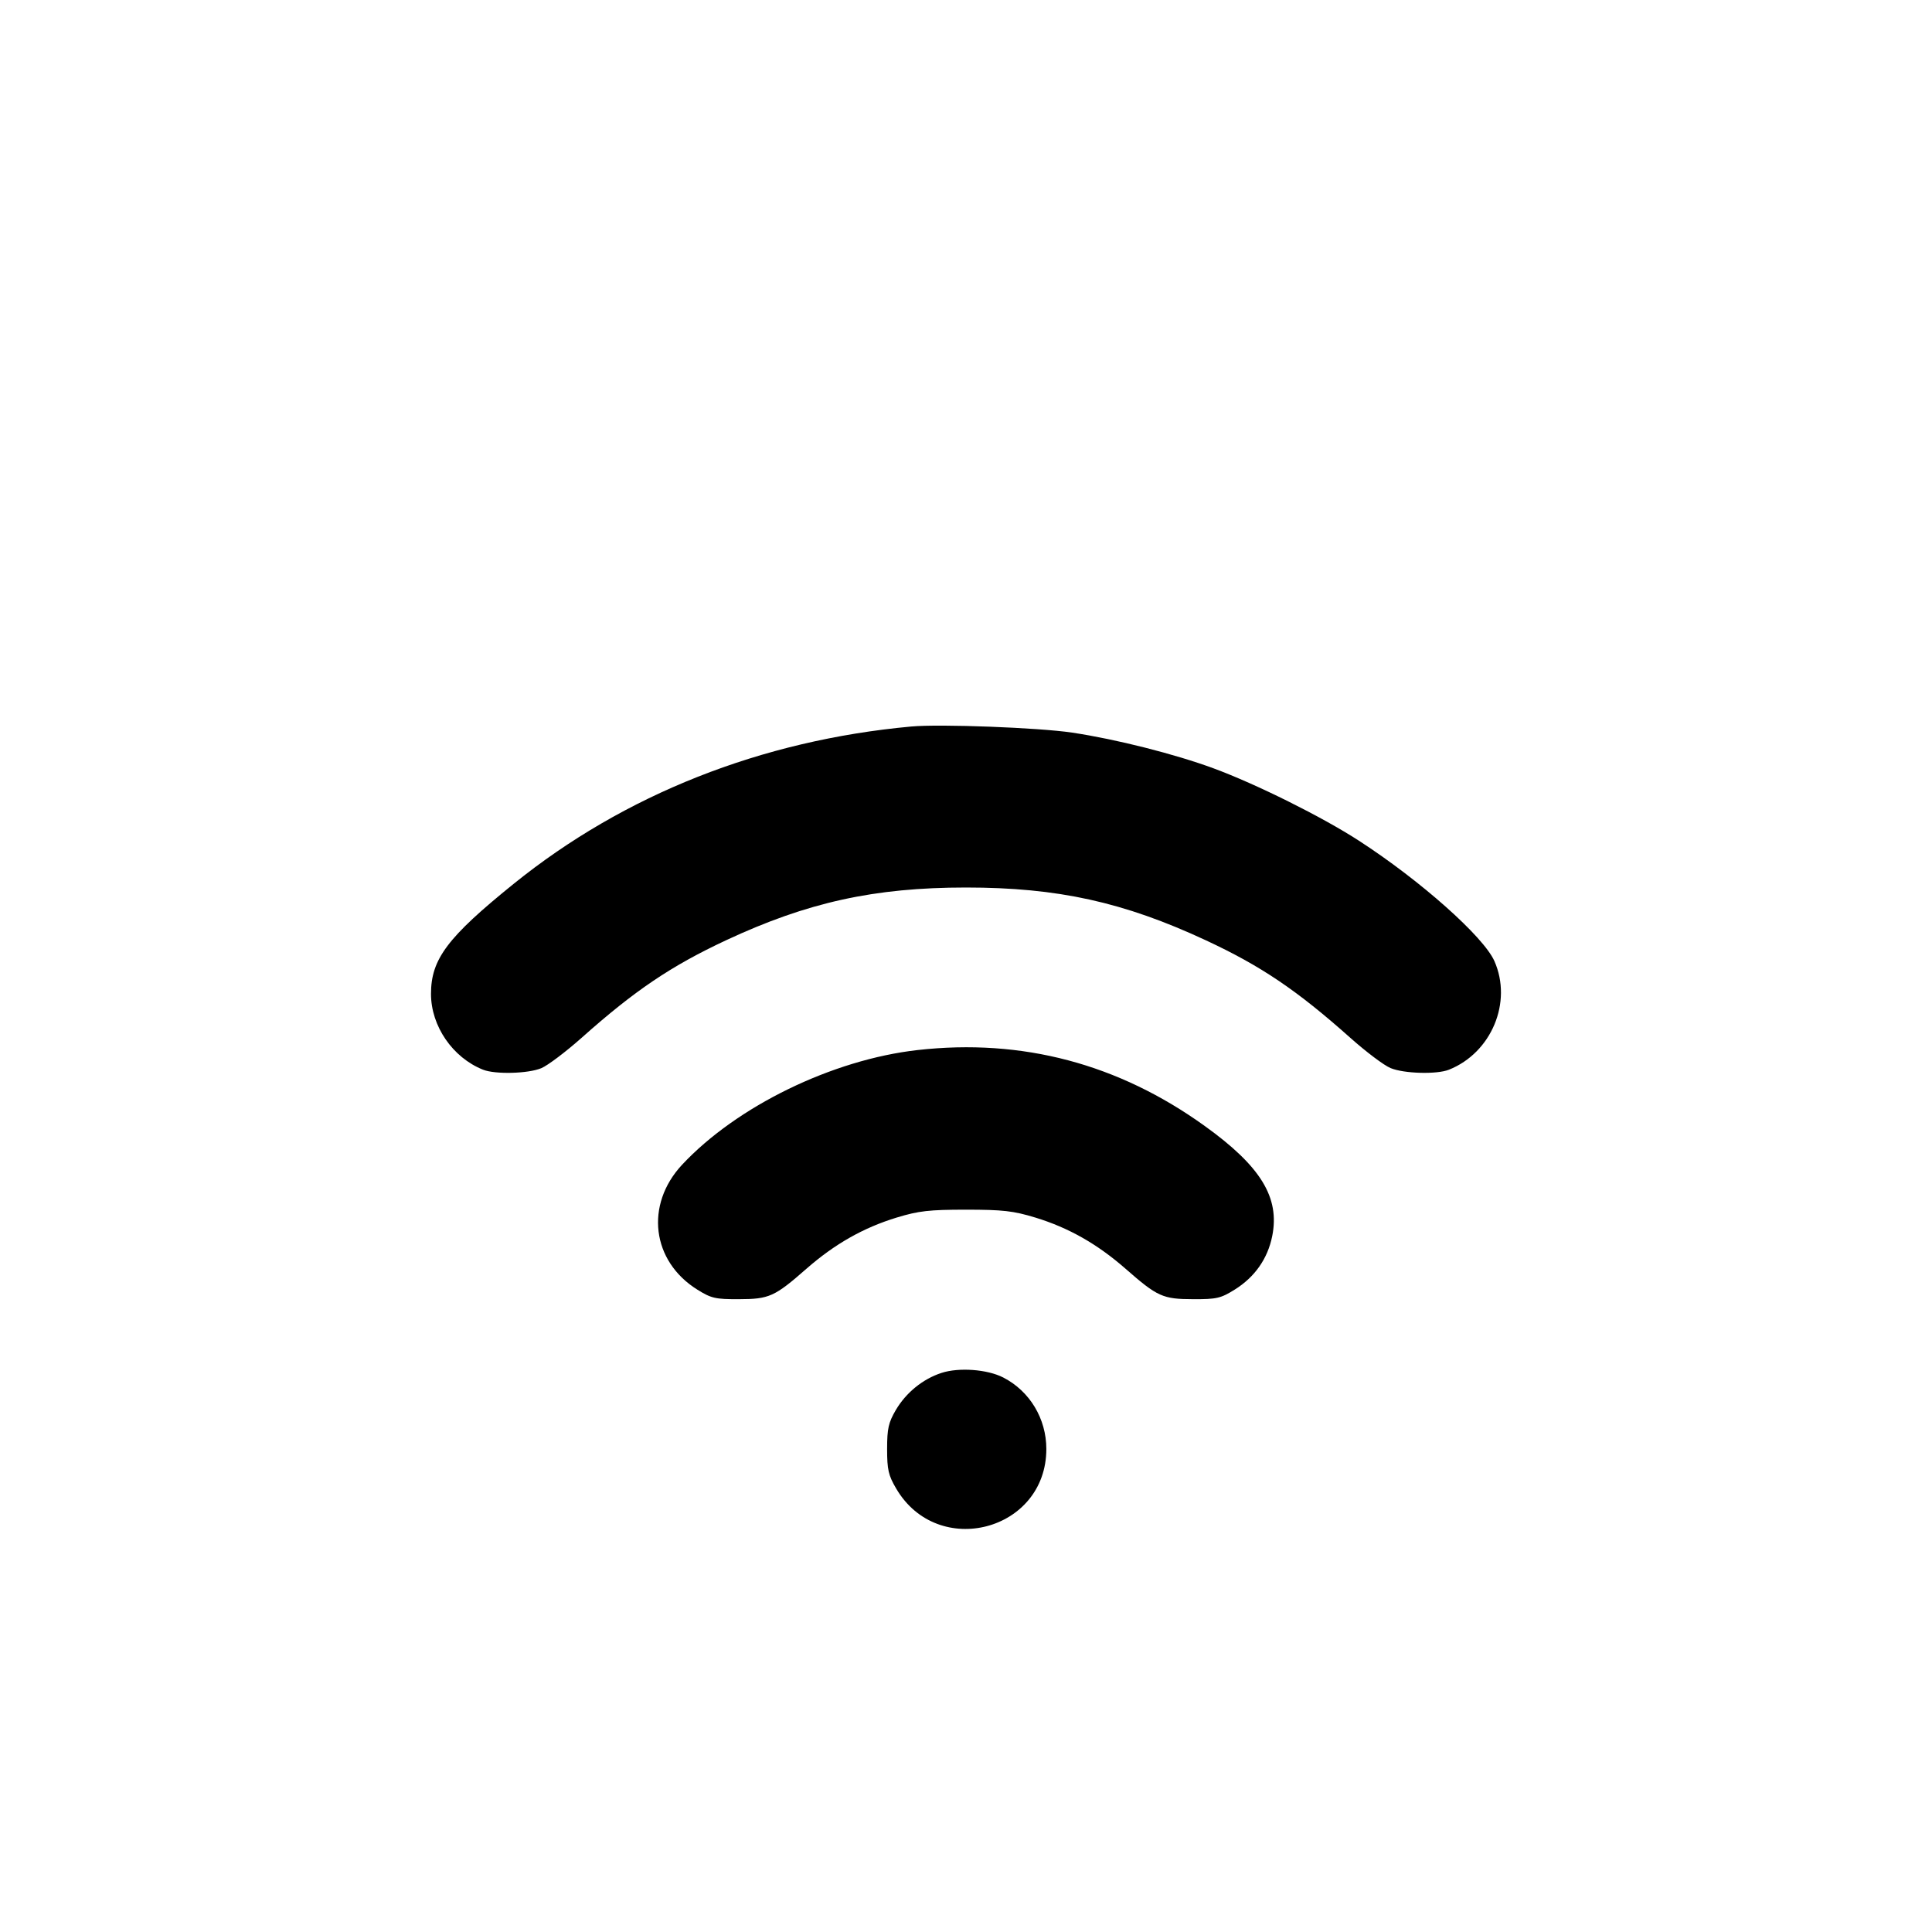 <svg xmlns="http://www.w3.org/2000/svg" width="24" height="24" viewBox="0 0 24 24" fill="none" stroke="currentColor" stroke-width="2" stroke-linecap="round" stroke-linejoin="round"><path d="M11.320 9.025 C 9.457 9.196,7.754 9.870,6.380 10.980 C 5.559 11.643,5.354 11.915,5.354 12.346 C 5.354 12.746,5.622 13.137,6.000 13.288 C 6.151 13.348,6.561 13.338,6.725 13.269 C 6.804 13.236,7.029 13.066,7.225 12.892 C 7.886 12.303,8.336 12.000,9.020 11.680 C 10.031 11.208,10.863 11.025,12.000 11.025 C 13.138 11.025,13.958 11.205,14.980 11.681 C 15.663 11.999,16.110 12.300,16.774 12.892 C 16.968 13.065,17.193 13.235,17.274 13.268 C 17.439 13.337,17.849 13.349,18.000 13.288 C 18.528 13.077,18.790 12.450,18.564 11.939 C 18.429 11.635,17.646 10.939,16.880 10.443 C 16.425 10.148,15.605 9.740,15.076 9.545 C 14.594 9.367,13.866 9.183,13.320 9.101 C 12.908 9.039,11.676 8.992,11.320 9.025 M11.400 13.044 C 10.341 13.163,9.152 13.742,8.472 14.470 C 8.010 14.967,8.095 15.666,8.662 16.020 C 8.835 16.128,8.887 16.140,9.177 16.139 C 9.556 16.138,9.621 16.109,10.020 15.759 C 10.370 15.453,10.726 15.251,11.139 15.125 C 11.412 15.042,11.542 15.027,12.000 15.027 C 12.458 15.027,12.588 15.042,12.861 15.125 C 13.274 15.251,13.630 15.453,13.980 15.759 C 14.379 16.109,14.444 16.138,14.823 16.139 C 15.113 16.140,15.165 16.128,15.338 16.020 C 15.588 15.864,15.748 15.635,15.804 15.355 C 15.900 14.876,15.662 14.488,14.968 13.989 C 13.894 13.215,12.699 12.898,11.400 13.044 M11.695 17.055 C 11.464 17.130,11.255 17.300,11.128 17.516 C 11.037 17.672,11.020 17.746,11.020 18.000 C 11.020 18.257,11.036 18.327,11.133 18.492 C 11.651 19.374,12.998 19.018,12.998 18.000 C 12.998 17.623,12.792 17.281,12.463 17.112 C 12.265 17.010,11.911 16.984,11.695 17.055 " stroke="none" fill-rule="evenodd" fill="black"></path></svg>